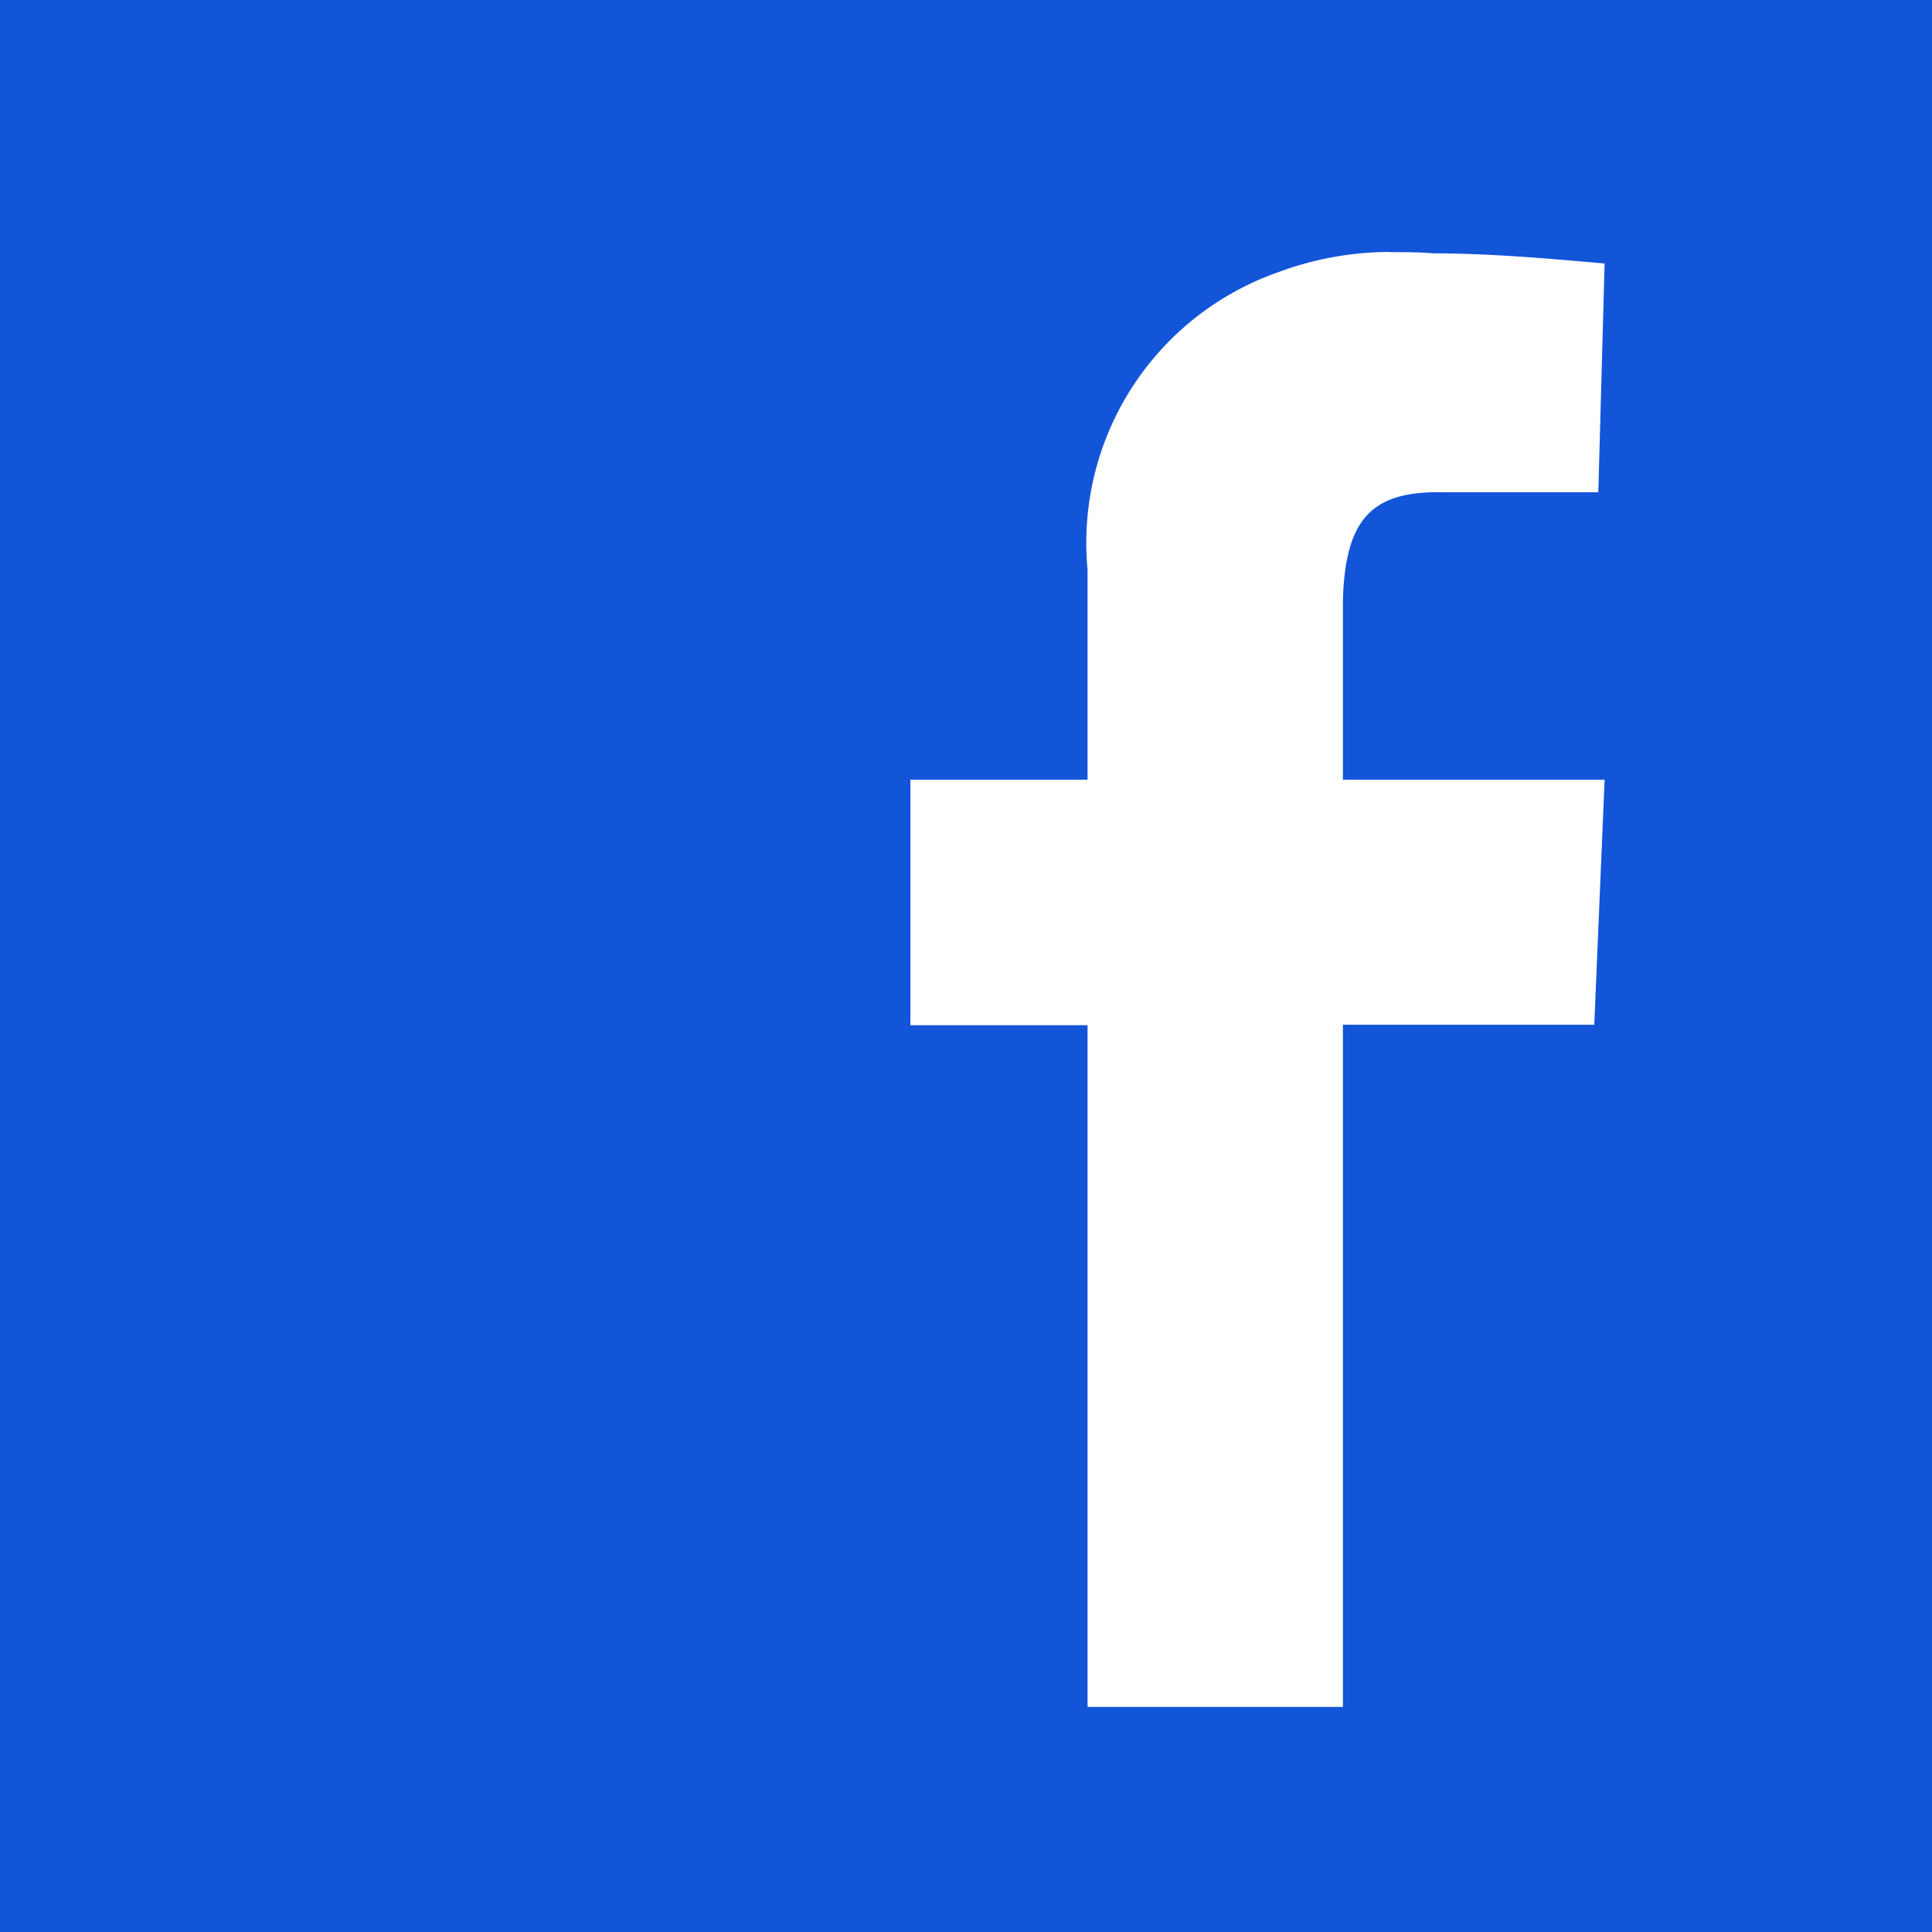 <svg xmlns="http://www.w3.org/2000/svg" width="20.566" height="20.566" viewBox="0 0 20.566 20.566">
  <rect x="0" y="0" width="20.566" height="20.566" fill="#333333" stroke="none"/>
  <g id="Group_717" data-name="Group 717" transform="translate(-683 -894.967)">
    <g id="Group_716" data-name="Group 716">
      <g id="Group_506" data-name="Group 506" transform="translate(-19 -67.033)">
        <rect id="Rectangle_964" data-name="Rectangle 964" width="11" height="18" transform="translate(709 963.566)" fill="#fff"/>
        <path id="facebook" d="M0,0V20.566H20.566V0ZM14.795,2.684c.149,0,.305,0,.466.013.591,0,1.208.054,1.82.108L17.014,5.24H15.37c-.771-.017-1.049.282-1.075,1.152V8.3h2.786l-.11,2.608H14.295v7.262H11.577V10.913H9.691V8.3h1.886V6.065A3.052,3.052,0,0,1,13.6,2.9a3.424,3.424,0,0,1,1.19-.218Z" transform="translate(702 962)" fill="#1355d9"/>
      </g>
    </g>
  </g>
</svg>
